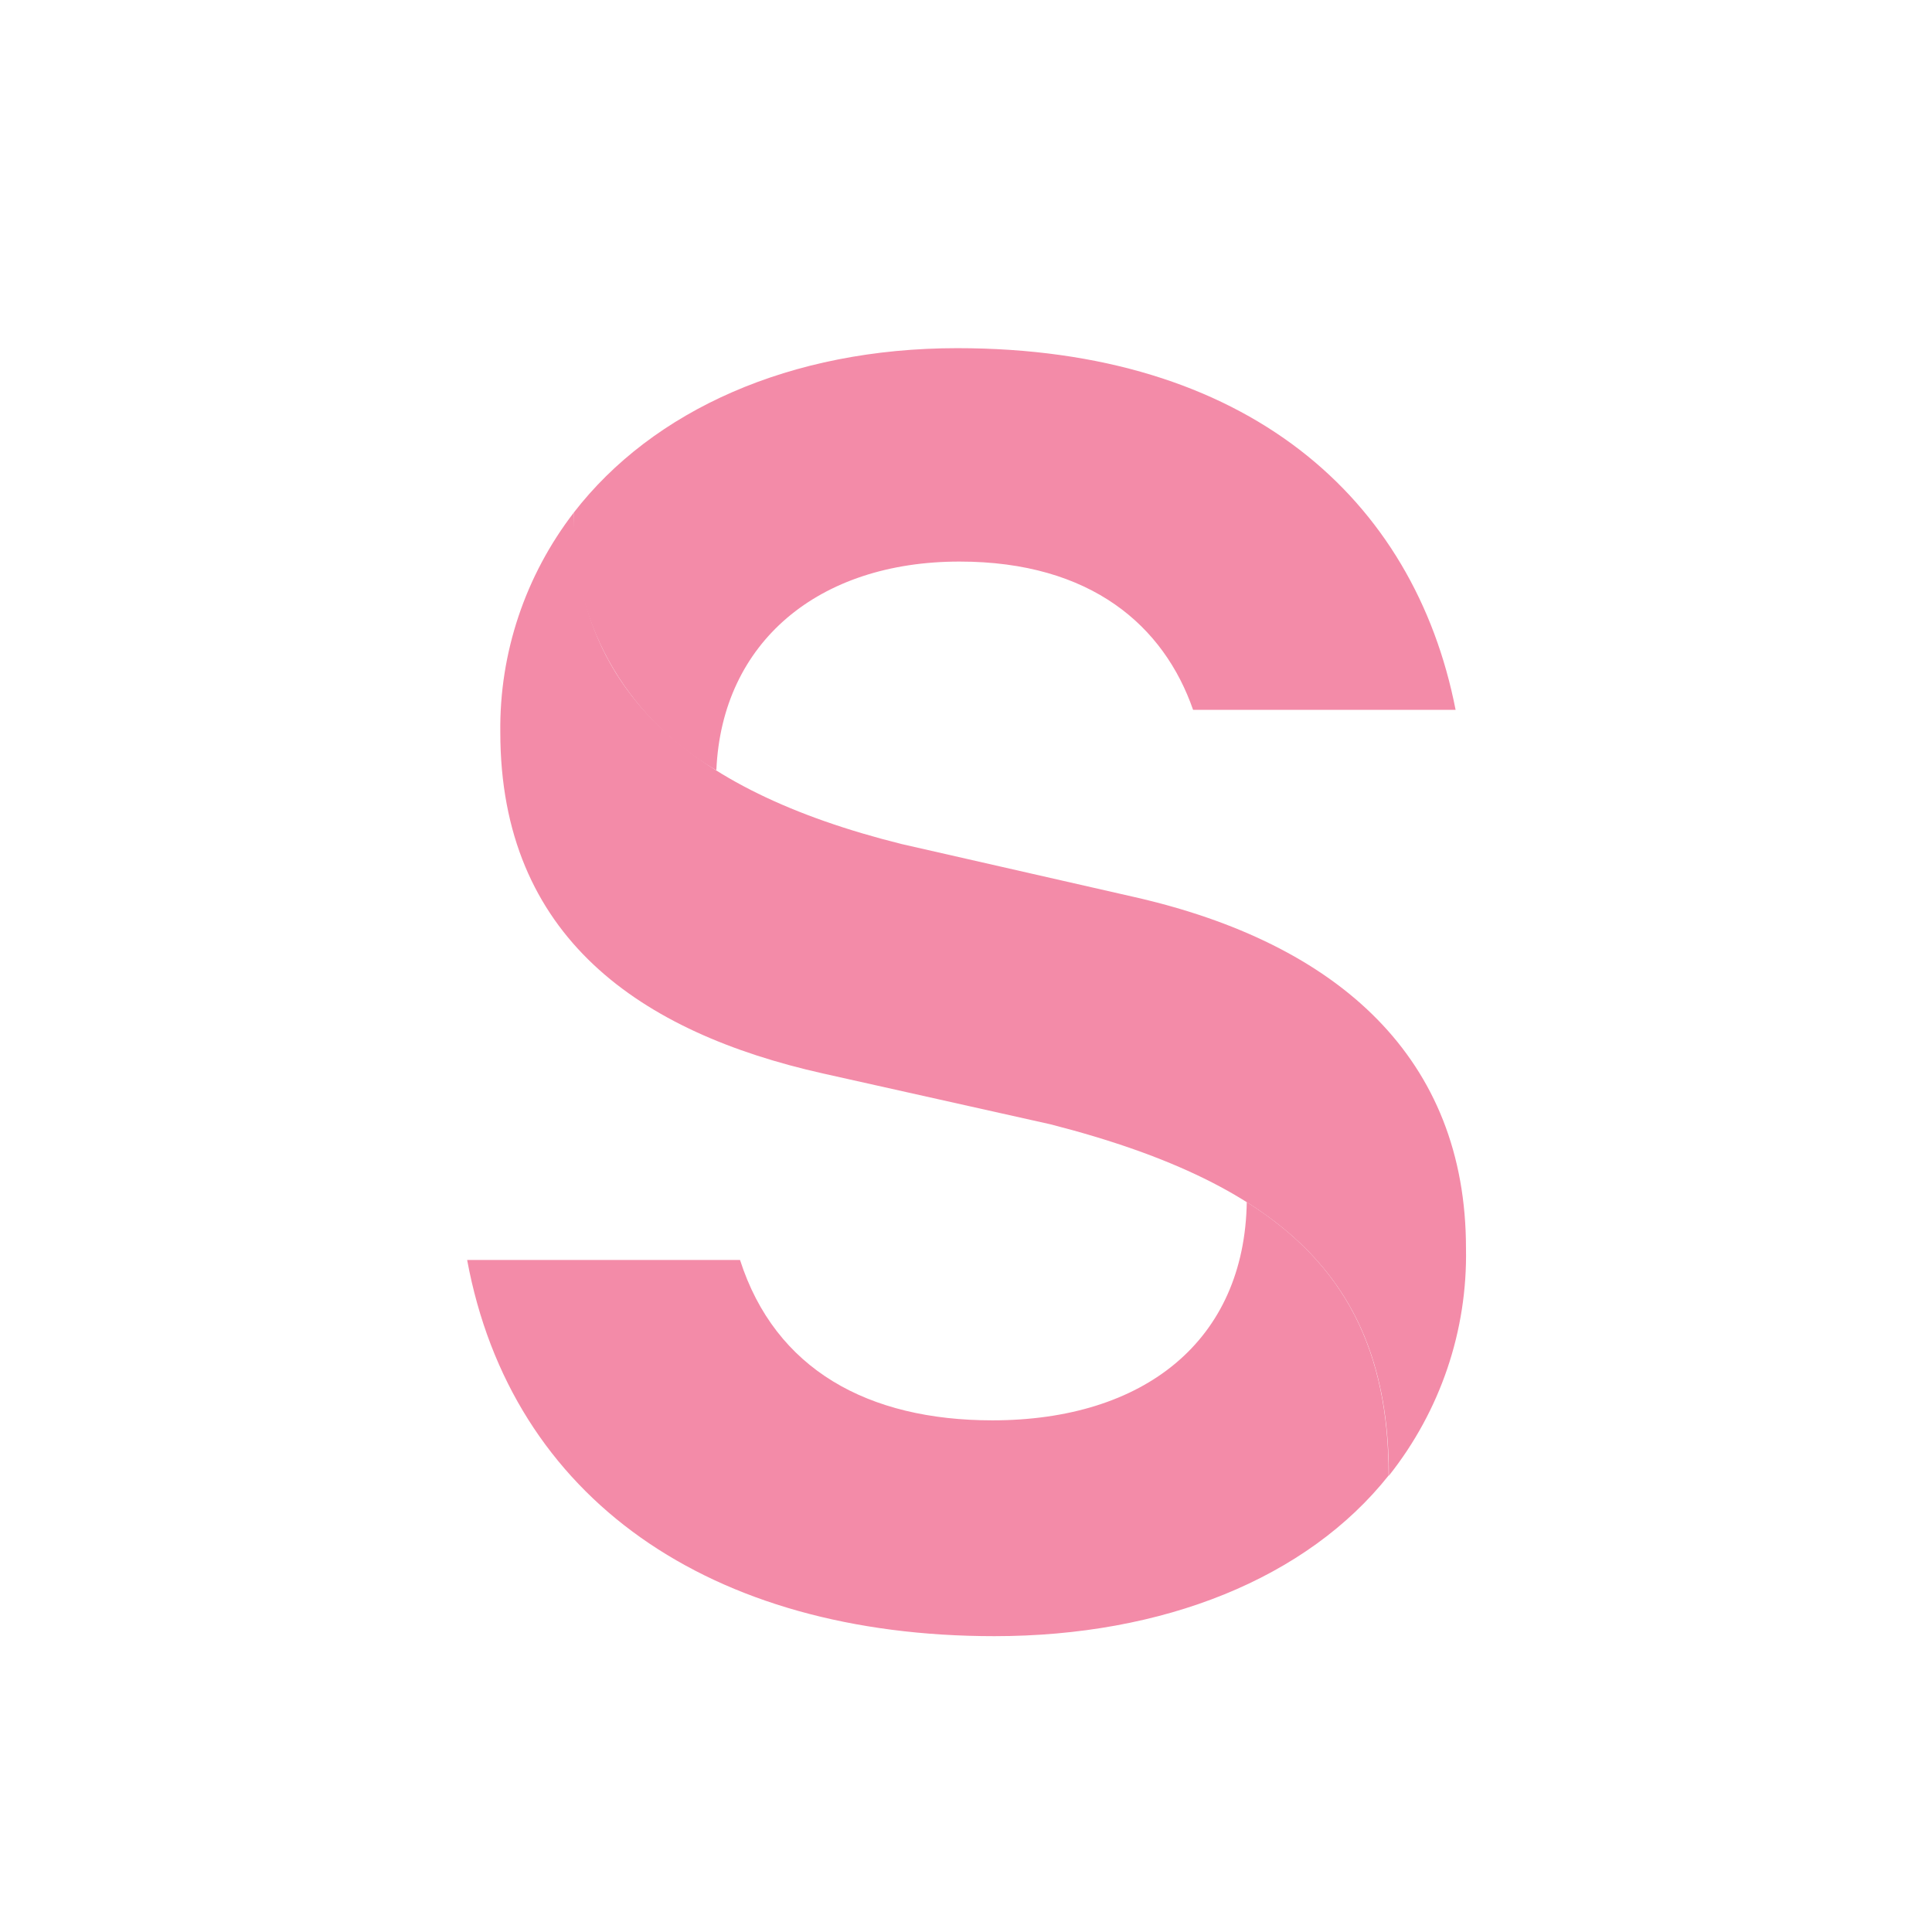 <svg width="24" height="24" viewBox="0 0 24 24" fill="none" xmlns="http://www.w3.org/2000/svg">
    <path
        d="M7.129 6.366C7.129 8.524 8.485 9.808 11.2 10.485L14.077 11.14C16.646 11.72 18.211 13.16 18.211 15.506C18.231 16.528 17.893 17.526 17.253 18.332C17.253 15.991 16.02 14.726 13.047 13.966L10.223 13.335C7.961 12.828 6.215 11.644 6.215 9.096C6.203 8.111 6.525 7.151 7.129 6.366Z"
        fill="#f38ba8" />
    <path
        d="M15.485 14.931C16.712 15.703 17.25 16.781 17.25 18.329C16.235 19.608 14.45 20.325 12.353 20.325C8.823 20.325 6.352 18.618 5.803 15.652H9.193C9.63 17.013 10.785 17.644 12.328 17.644C14.211 17.644 15.463 16.657 15.488 14.926"
        fill="#f38ba8" />
    <path
        d="M8.891 9.565C8.331 9.238 7.871 8.768 7.561 8.205C7.251 7.641 7.101 7.006 7.129 6.366C8.109 5.099 9.814 4.325 11.892 4.325C15.488 4.325 17.569 6.191 18.082 8.818H14.821C14.461 7.782 13.561 6.976 11.919 6.976C10.165 6.976 8.968 7.979 8.899 9.565"
        fill="#f38ba8" />
</svg>